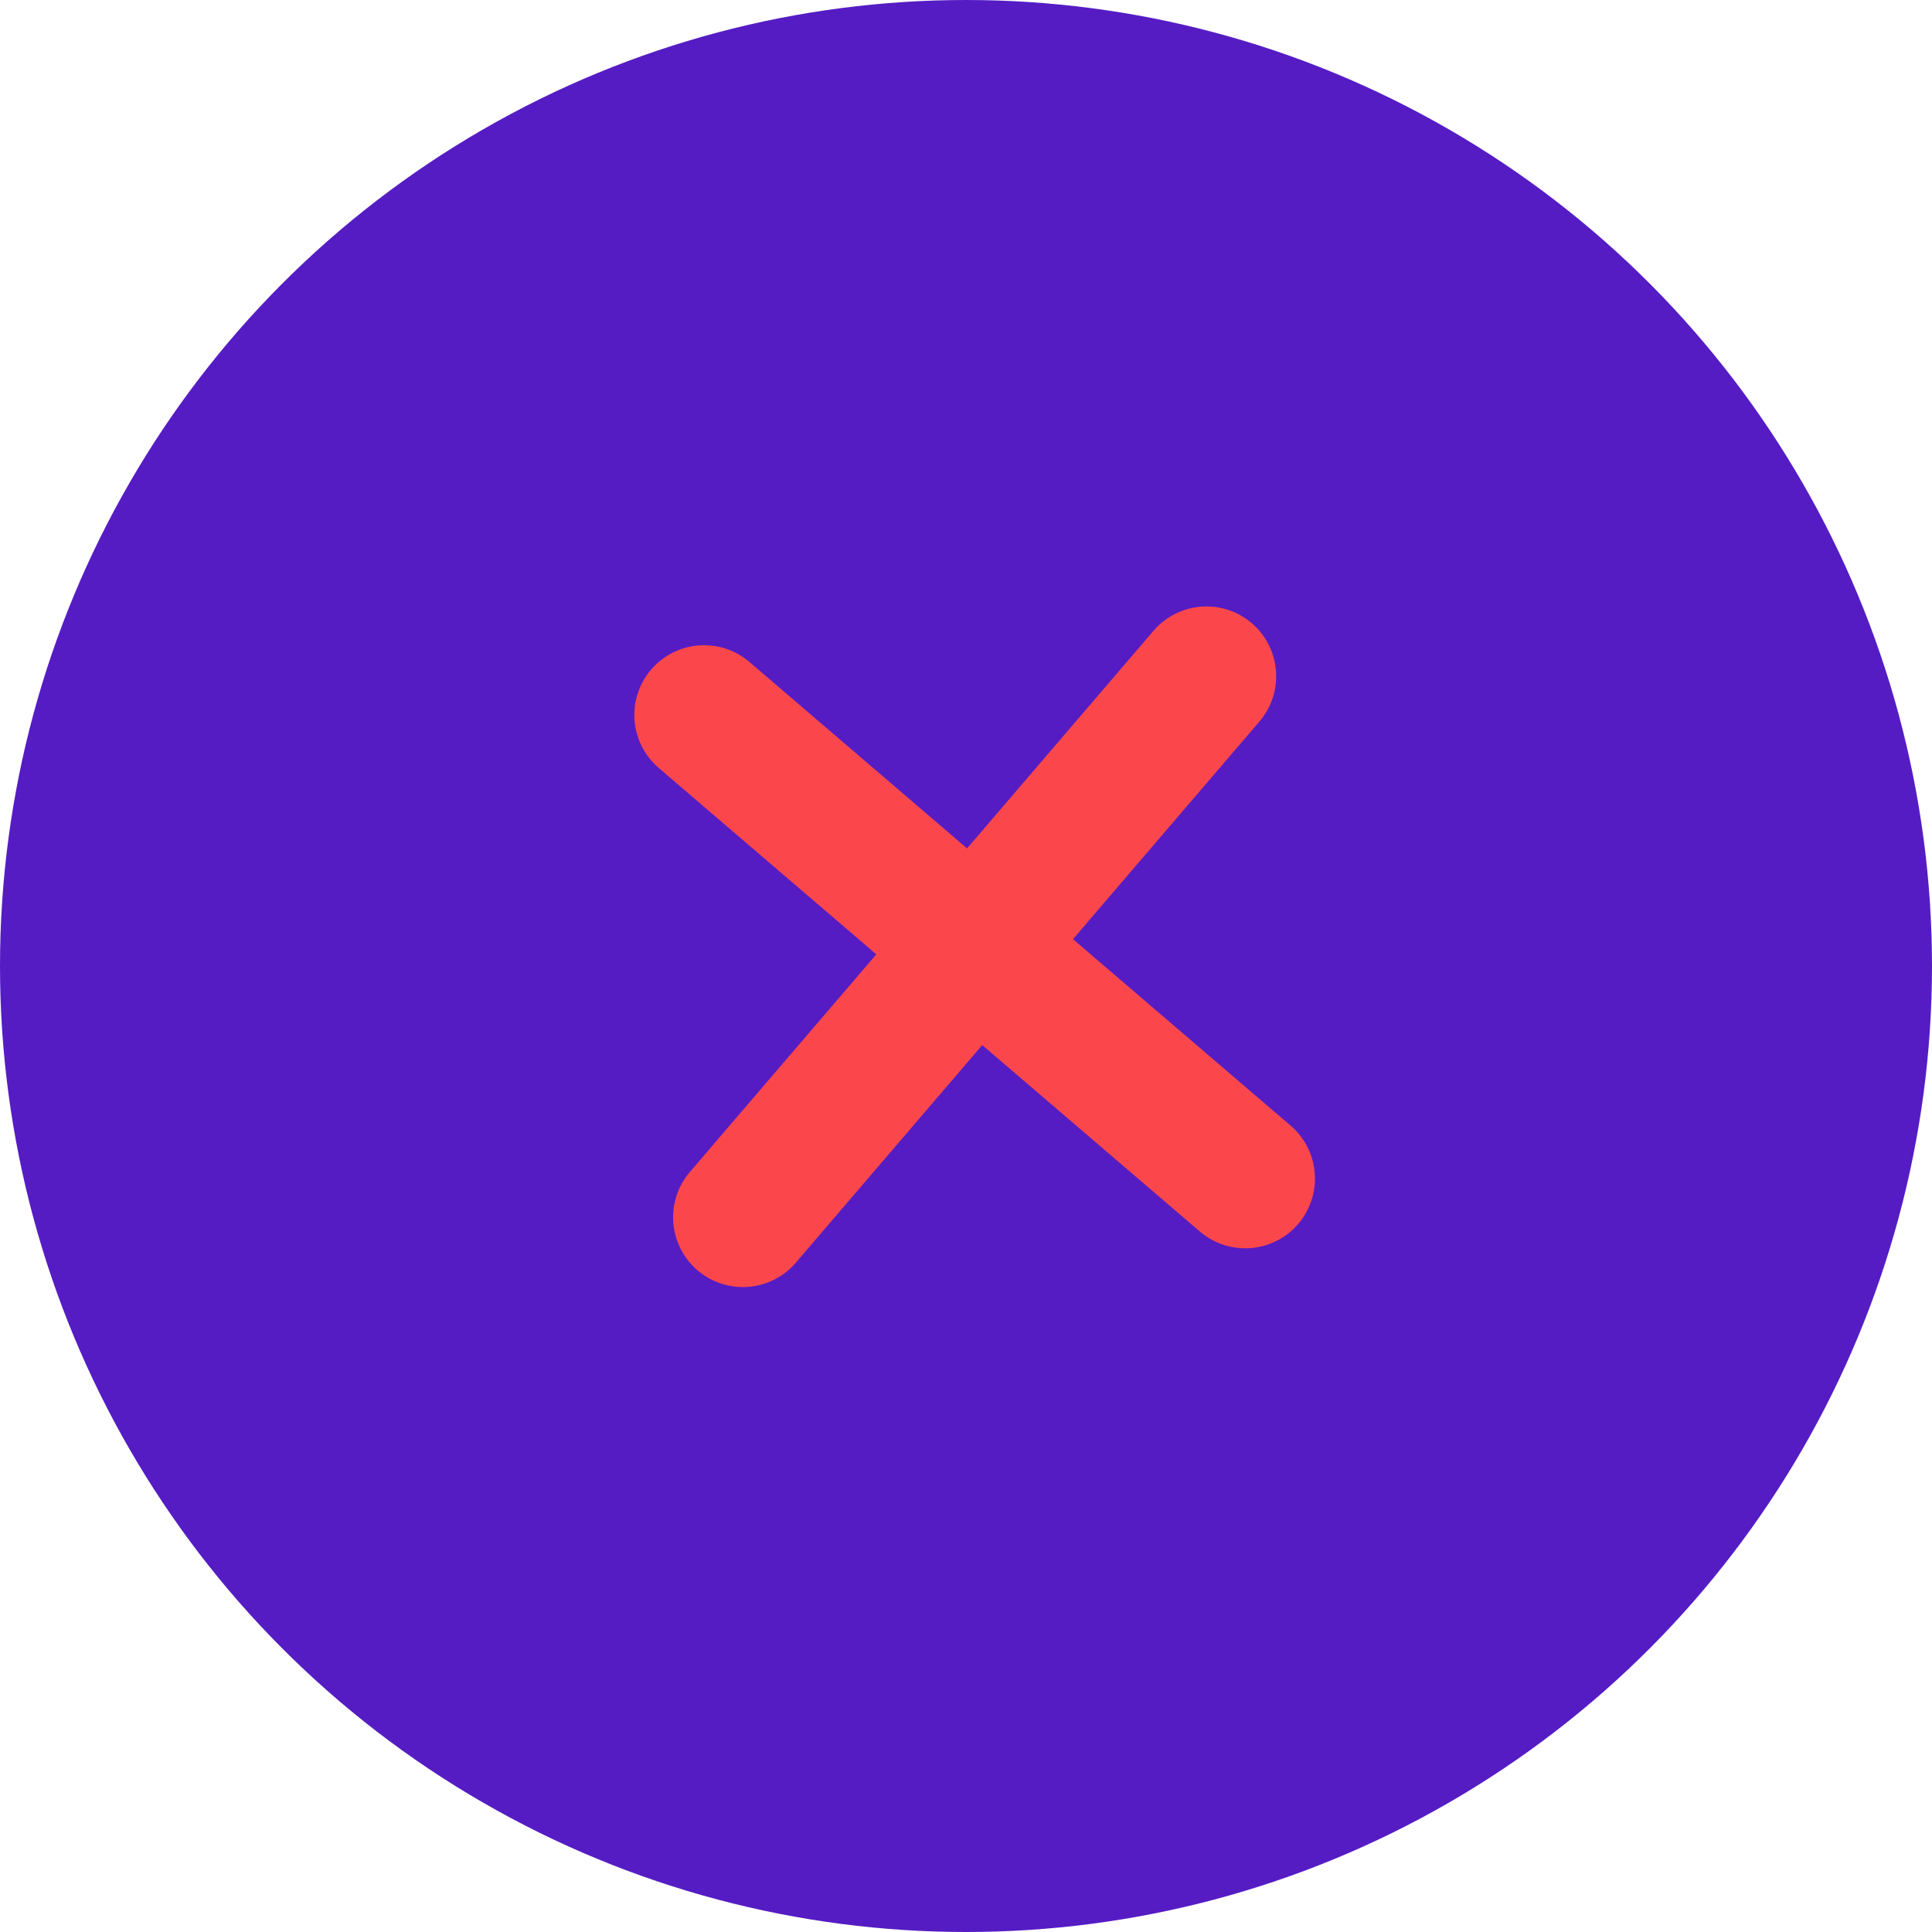 <svg xmlns="http://www.w3.org/2000/svg" viewBox="0 0 69.26 69.26"><title>Asset 6</title><g id="Layer_2" data-name="Layer 2"><g id="locatie"><circle cx="34.63" cy="34.63" r="34.63" style="fill:#551cc4"/><line x1="25.24" y1="25.63" x2="44.64" y2="42.25" style="fill:none;stroke:#fb474b;stroke-linecap:round;stroke-linejoin:round;stroke-width:5px"/><line x1="43.25" y1="24.24" x2="26.63" y2="43.64" style="fill:none;stroke:#fb474b;stroke-linecap:round;stroke-linejoin:round;stroke-width:5px"/></g></g></svg>